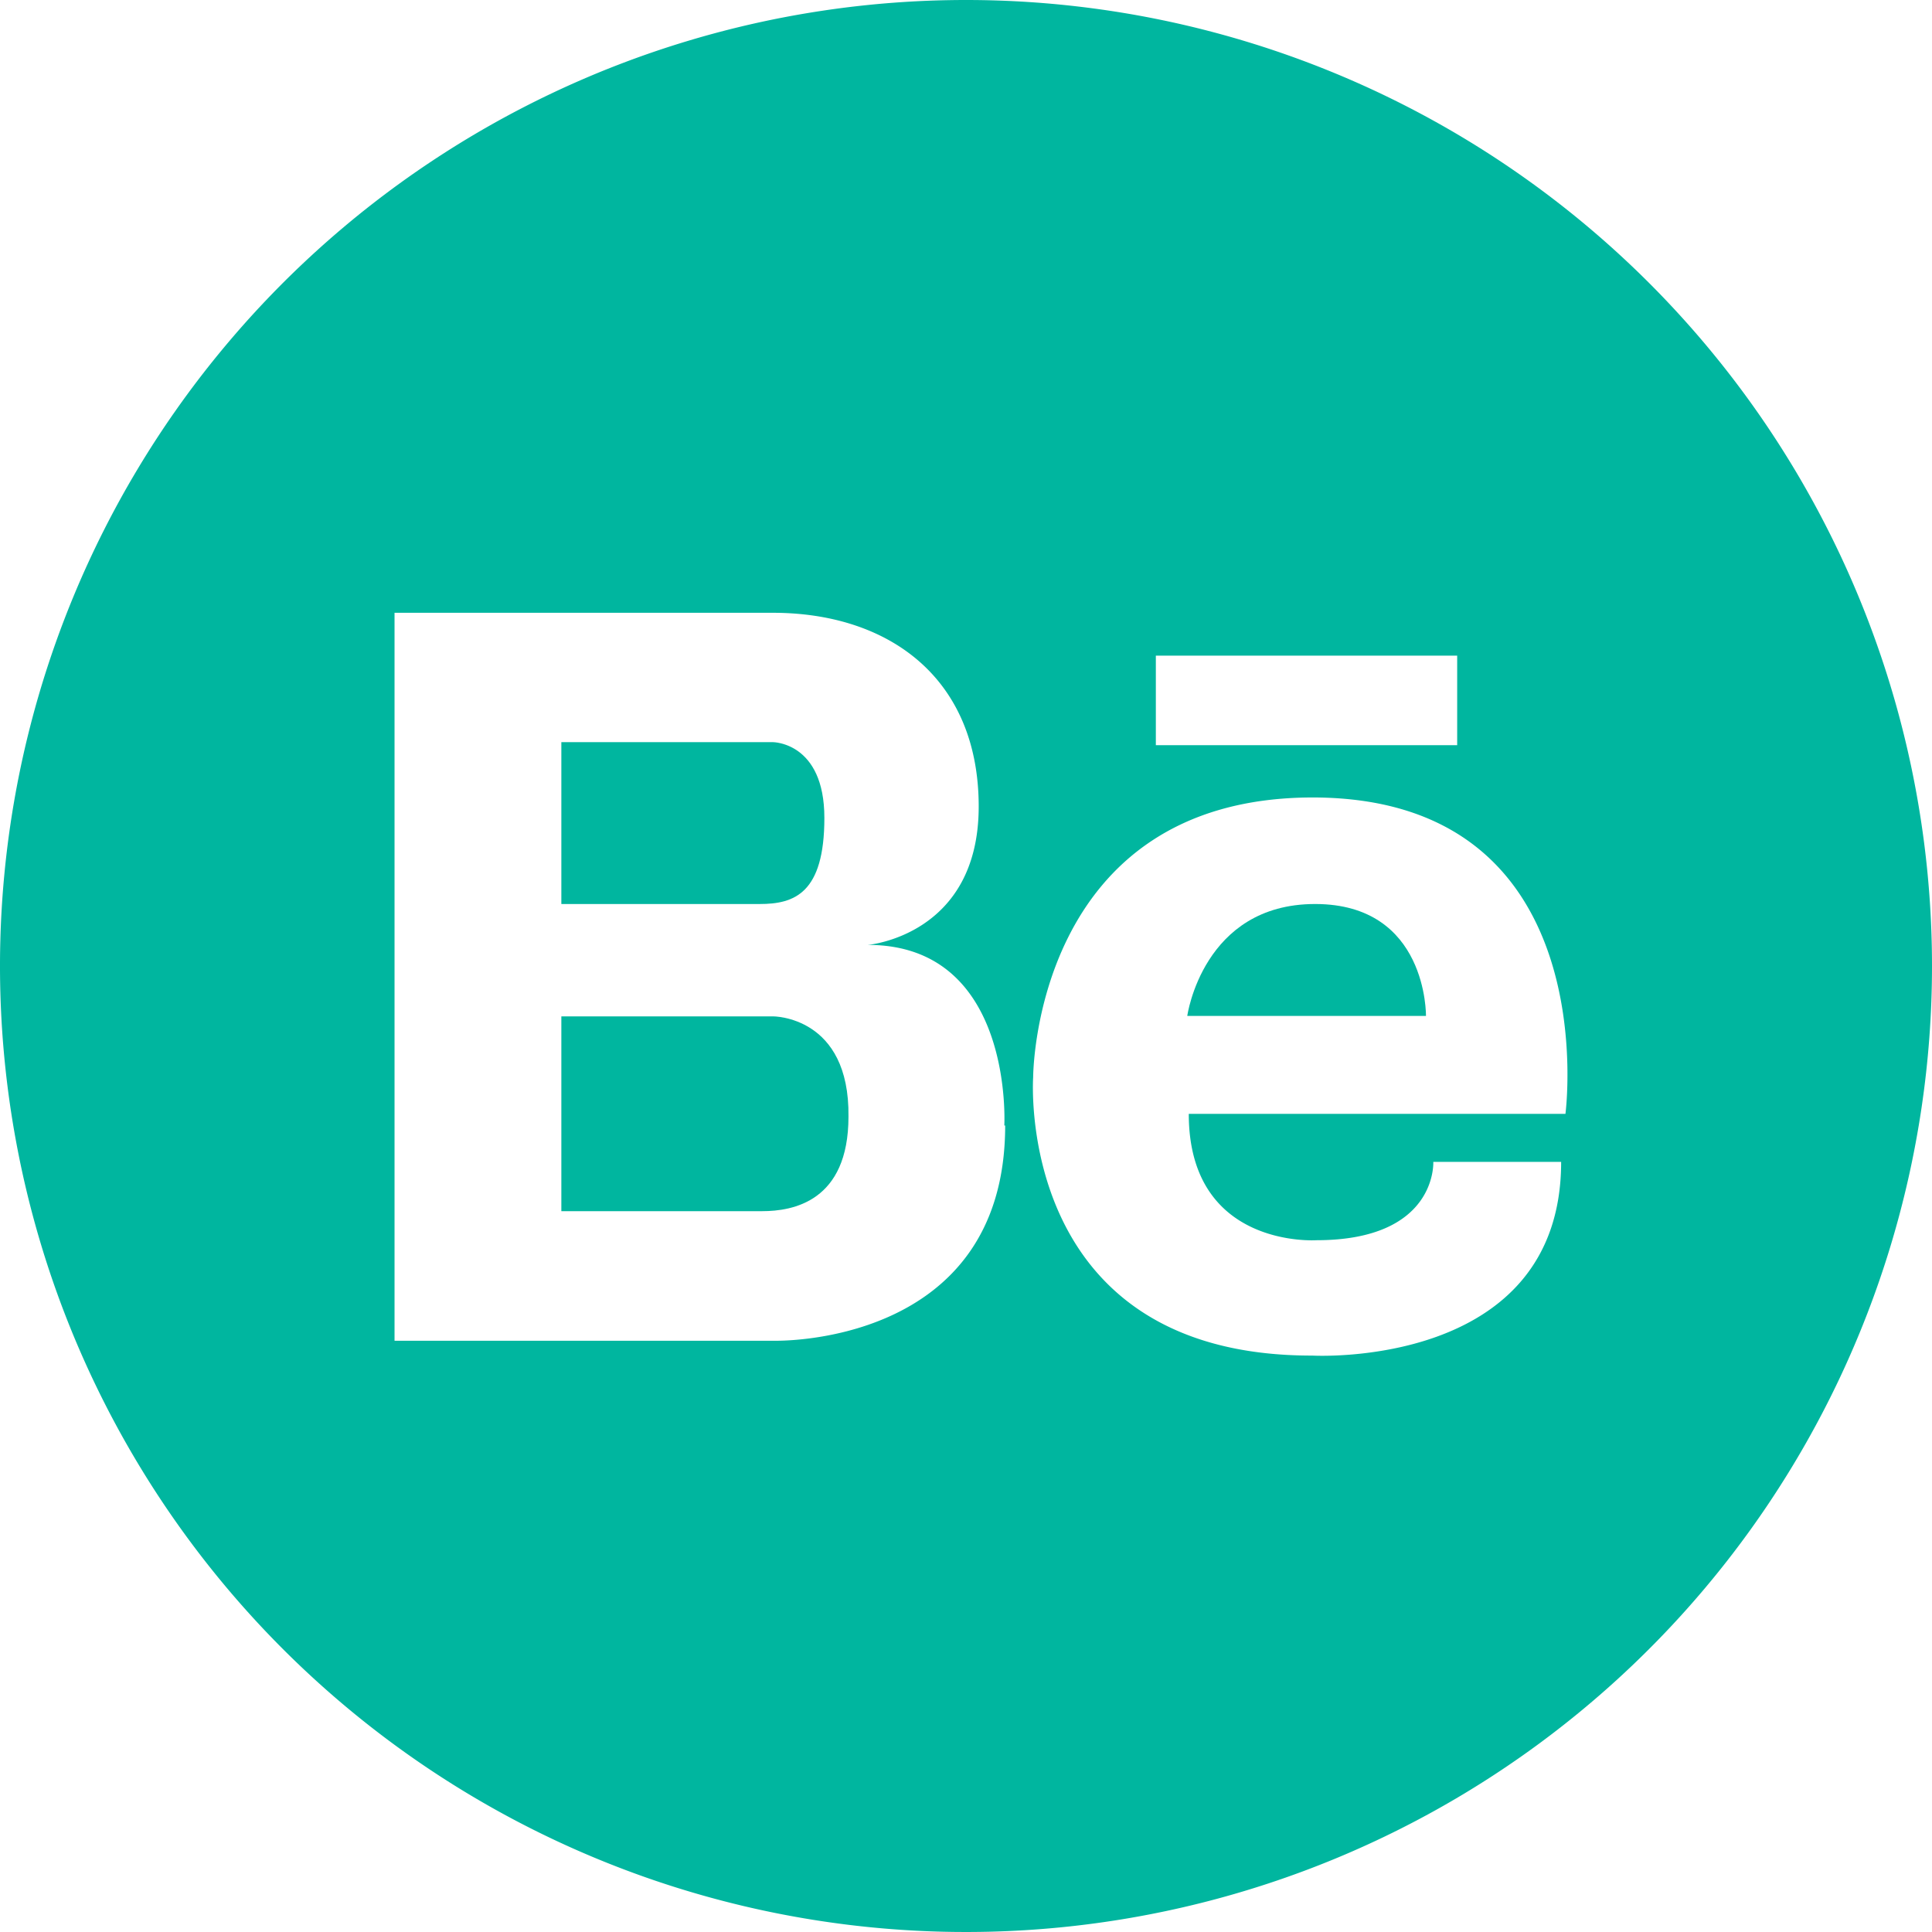 <svg xmlns="http://www.w3.org/2000/svg" viewBox="0 0 89.76 89.76"><defs><style>.cls-1{fill:#00b69f;}</style></defs><g id="Layer_2" data-name="Layer 2"><g id="Layer_1-2" data-name="Layer 1"><path class="cls-1" d="M61.1,42c-5.22,0-5.94,5.2-5.94,5.2H66.25S66.33,42,61.1,42Z"/><path class="cls-1" d="M35.91,47.22H26.08v9.05h9.34c1.4,0,4-.44,4-4.39C39.48,47.19,35.91,47.22,35.91,47.22Z"/><path class="cls-1" d="M38.3,38c0-3.52-2.39-3.52-2.39-3.52H26.08V42H35.3C36.9,42,38.3,41.51,38.3,38Z"/><path class="cls-1" d="M44.88,0A44.88,44.88,0,1,0,89.76,44.88,44.88,44.88,0,0,0,44.88,0ZM53.7,30.46h14v4.16h-14Zm-7,21.83c0,10.32-10.75,10-10.75,10H18.33V28.47H35.91c5.35,0,9.56,3,9.56,9s-5.15,6.43-5.15,6.43C47.12,43.9,46.66,52.29,46.66,52.29Zm26.07-.54H55.23c0,6.27,5.93,5.87,5.93,5.87,5.63,0,5.43-3.64,5.43-3.64h5.94c0,9.66-11.56,9-11.56,9C47.1,63,48,50.05,48,50.05s0-13,13-13C74.66,37.07,72.73,51.75,72.73,51.75Z"/></g></g></svg>
